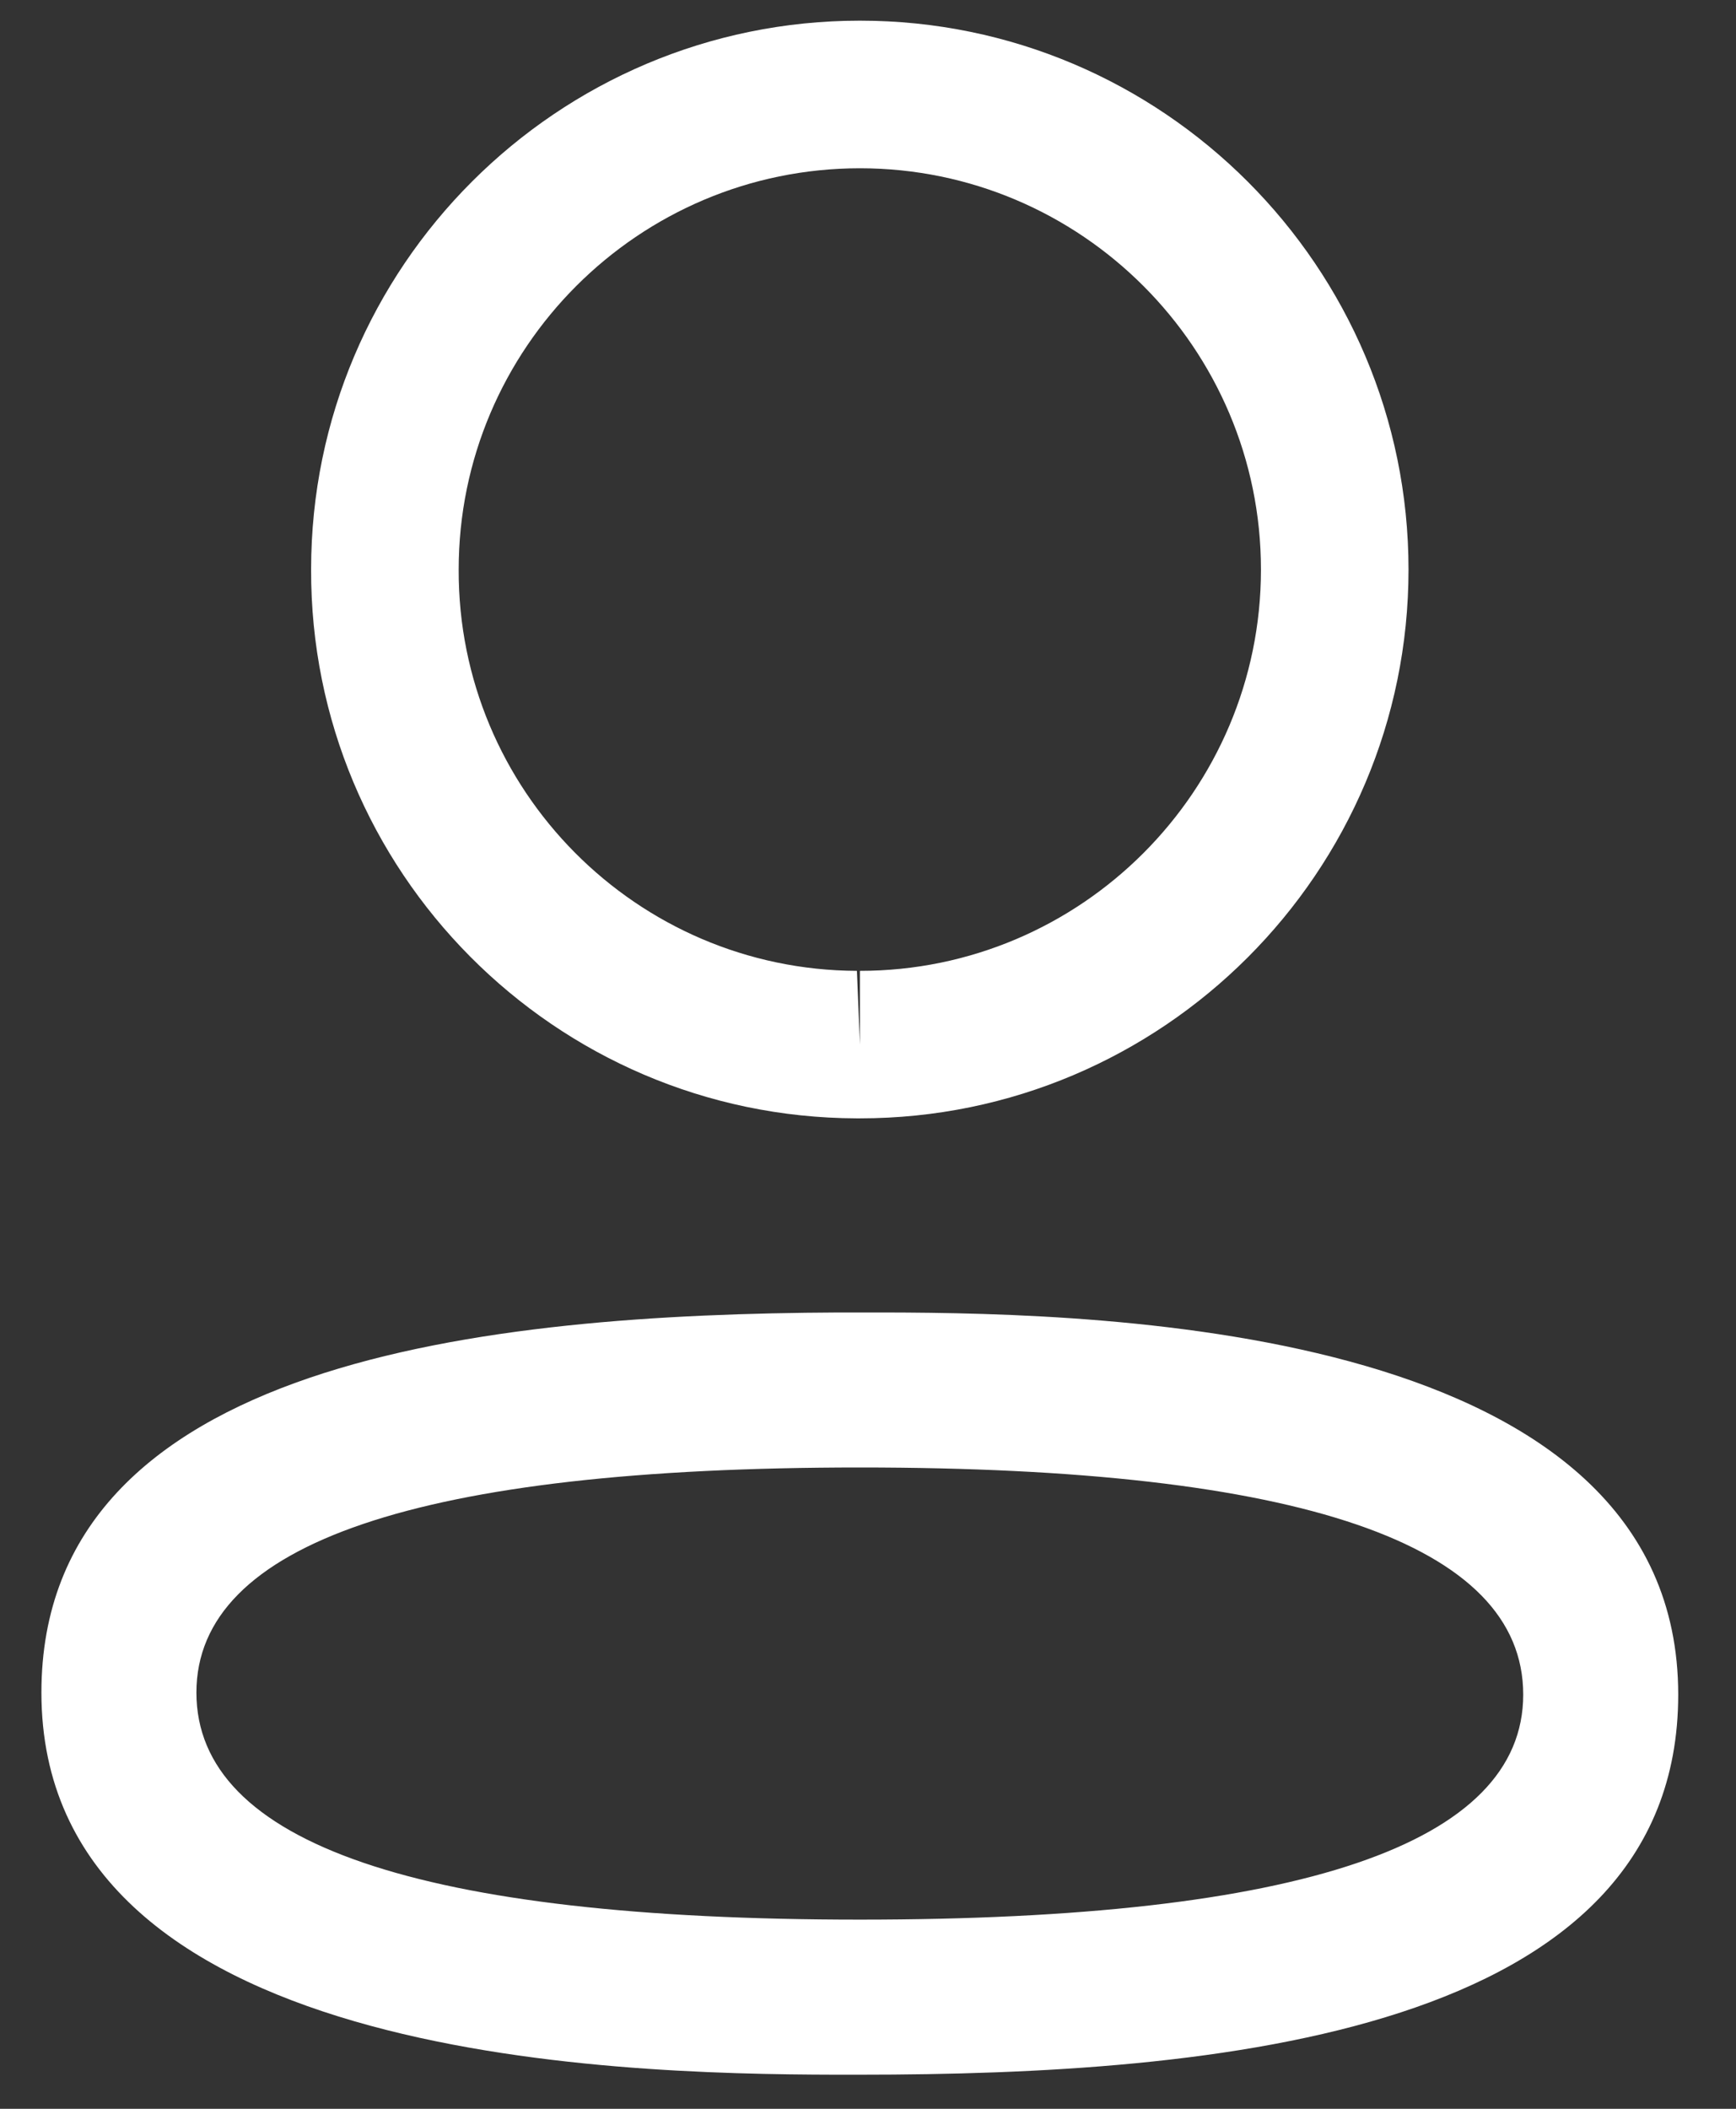<svg width="28" height="34" viewBox="0 0 28 34" fill="none" xmlns="http://www.w3.org/2000/svg">
<rect x="0" y="0" width="28" height="34" fill="#333333" stroke="none"/>
<path fill-rule="evenodd" clip-rule="evenodd" d="M27.068 27.322C27.068 32.815 19.535 33.45 13.87 33.45L13.464 33.45C9.855 33.441 0.668 33.213 0.668 27.289C0.668 21.907 7.899 21.188 13.52 21.161L14.275 21.161C17.884 21.169 27.068 21.397 27.068 27.322ZM13.87 23.66C6.768 23.66 3.168 24.88 3.168 27.289C3.168 29.719 6.768 30.95 13.87 30.95C20.97 30.95 24.568 29.73 24.568 27.322C24.568 24.892 20.97 23.66 13.87 23.66ZM13.87 0.333C18.75 0.333 22.718 4.303 22.718 9.183C22.718 14.063 18.75 18.031 13.87 18.031H13.816C8.946 18.016 5.001 14.045 5.018 9.178C5.018 4.303 8.988 0.333 13.87 0.333ZM13.87 2.713C10.301 2.713 7.398 5.615 7.398 9.183C7.386 12.74 10.268 15.64 13.821 15.653L13.87 16.843V15.653C17.436 15.653 20.338 12.75 20.338 9.183C20.338 5.615 17.436 2.713 13.87 2.713Z" fill="white"/>
</svg>
